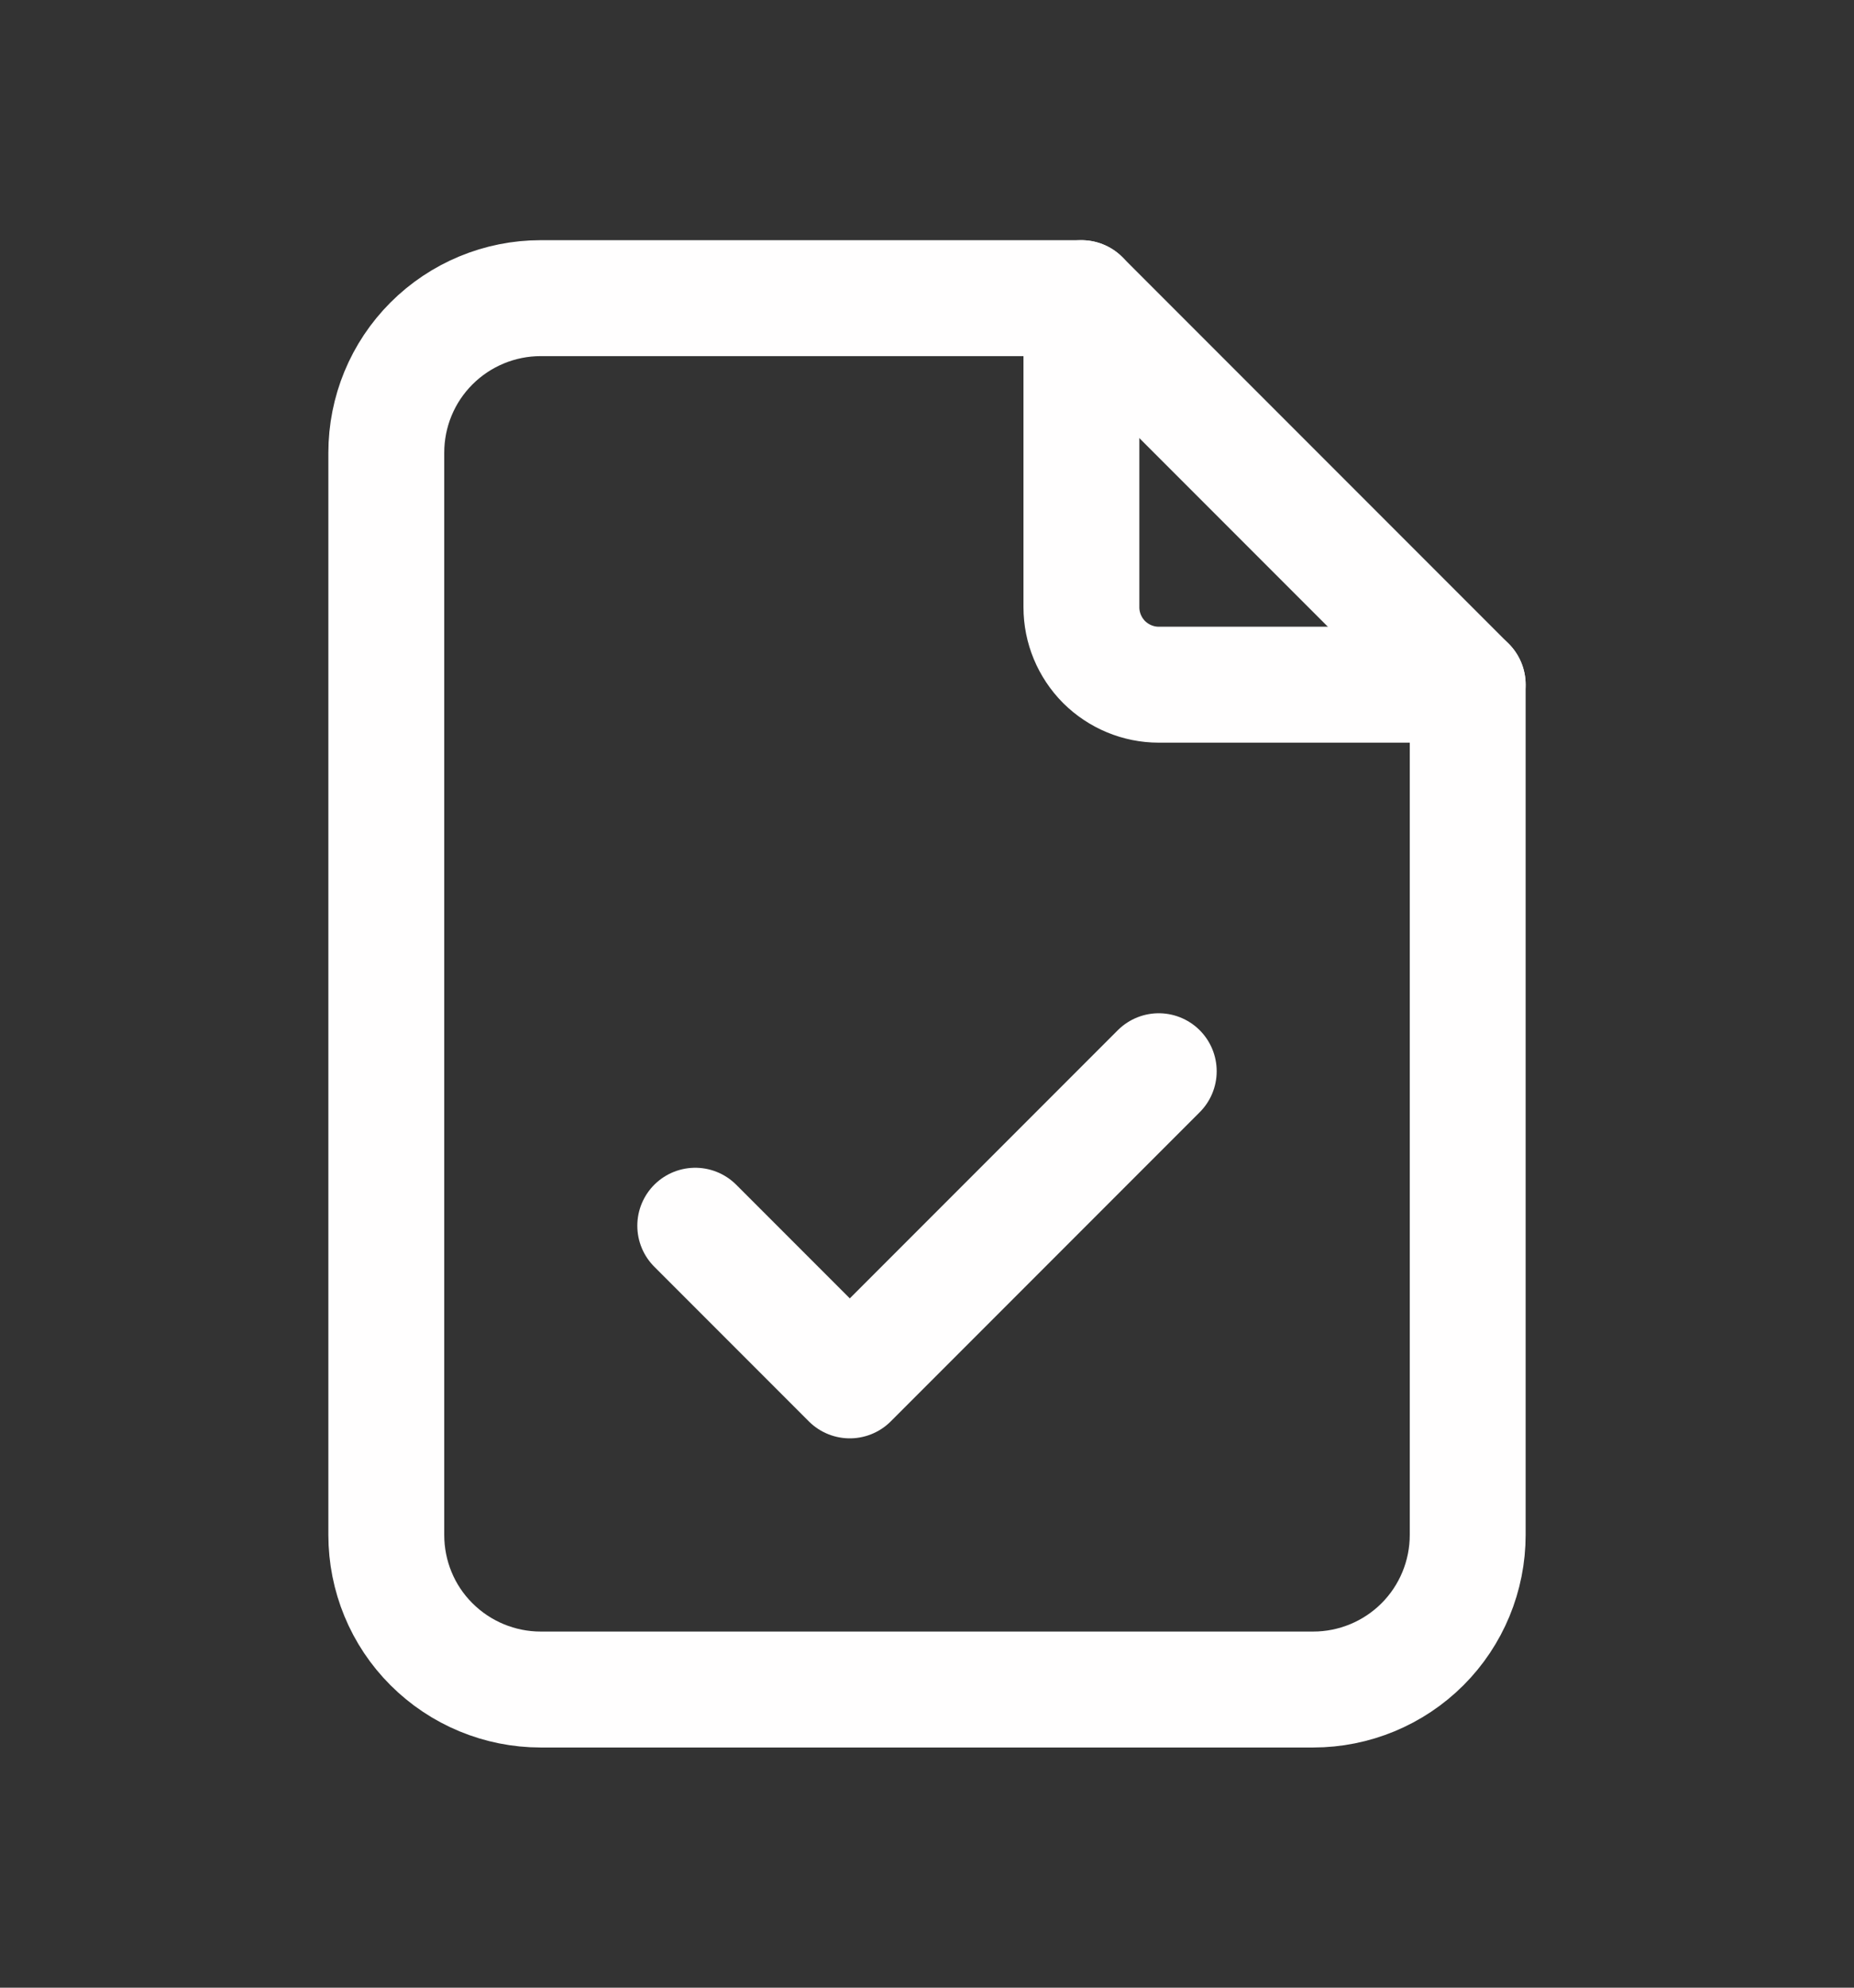<svg width="14" height="15" viewBox="0 0 14 15" fill="none" xmlns="http://www.w3.org/2000/svg">
<rect x="0" y="0" width="14" height="15" fill="#333333" stroke="none"/>
<g clip-path="url(#clip0_1904_834)">
<path d="M8.166 2.25V4.583C8.166 4.738 8.228 4.886 8.337 4.996C8.447 5.105 8.595 5.167 8.75 5.167H11.083" stroke="#FFFEFE" stroke-width="0.875" stroke-linecap="round" stroke-linejoin="round"/>
<path d="M9.916 12.75H4.083C3.774 12.75 3.477 12.627 3.258 12.408C3.039 12.19 2.917 11.893 2.917 11.583V3.417C2.917 3.107 3.039 2.811 3.258 2.592C3.477 2.373 3.774 2.25 4.083 2.25H8.166L11.083 5.167V11.583C11.083 11.893 10.96 12.19 10.742 12.408C10.523 12.627 10.226 12.75 9.916 12.75Z" stroke="#FFFEFE" stroke-width="0.875" stroke-linecap="round" stroke-linejoin="round"/>
<path d="M5.25 9.25L6.417 10.417L8.75 8.084" stroke="#FFFEFE" stroke-width="0.875" stroke-linecap="round" stroke-linejoin="round"/>
</g>
<defs>
<clipPath id="clip0_1904_834">
<rect width="14" height="14" fill="white" transform="translate(0 0.5)"/>
</clipPath>
</defs>
</svg>
